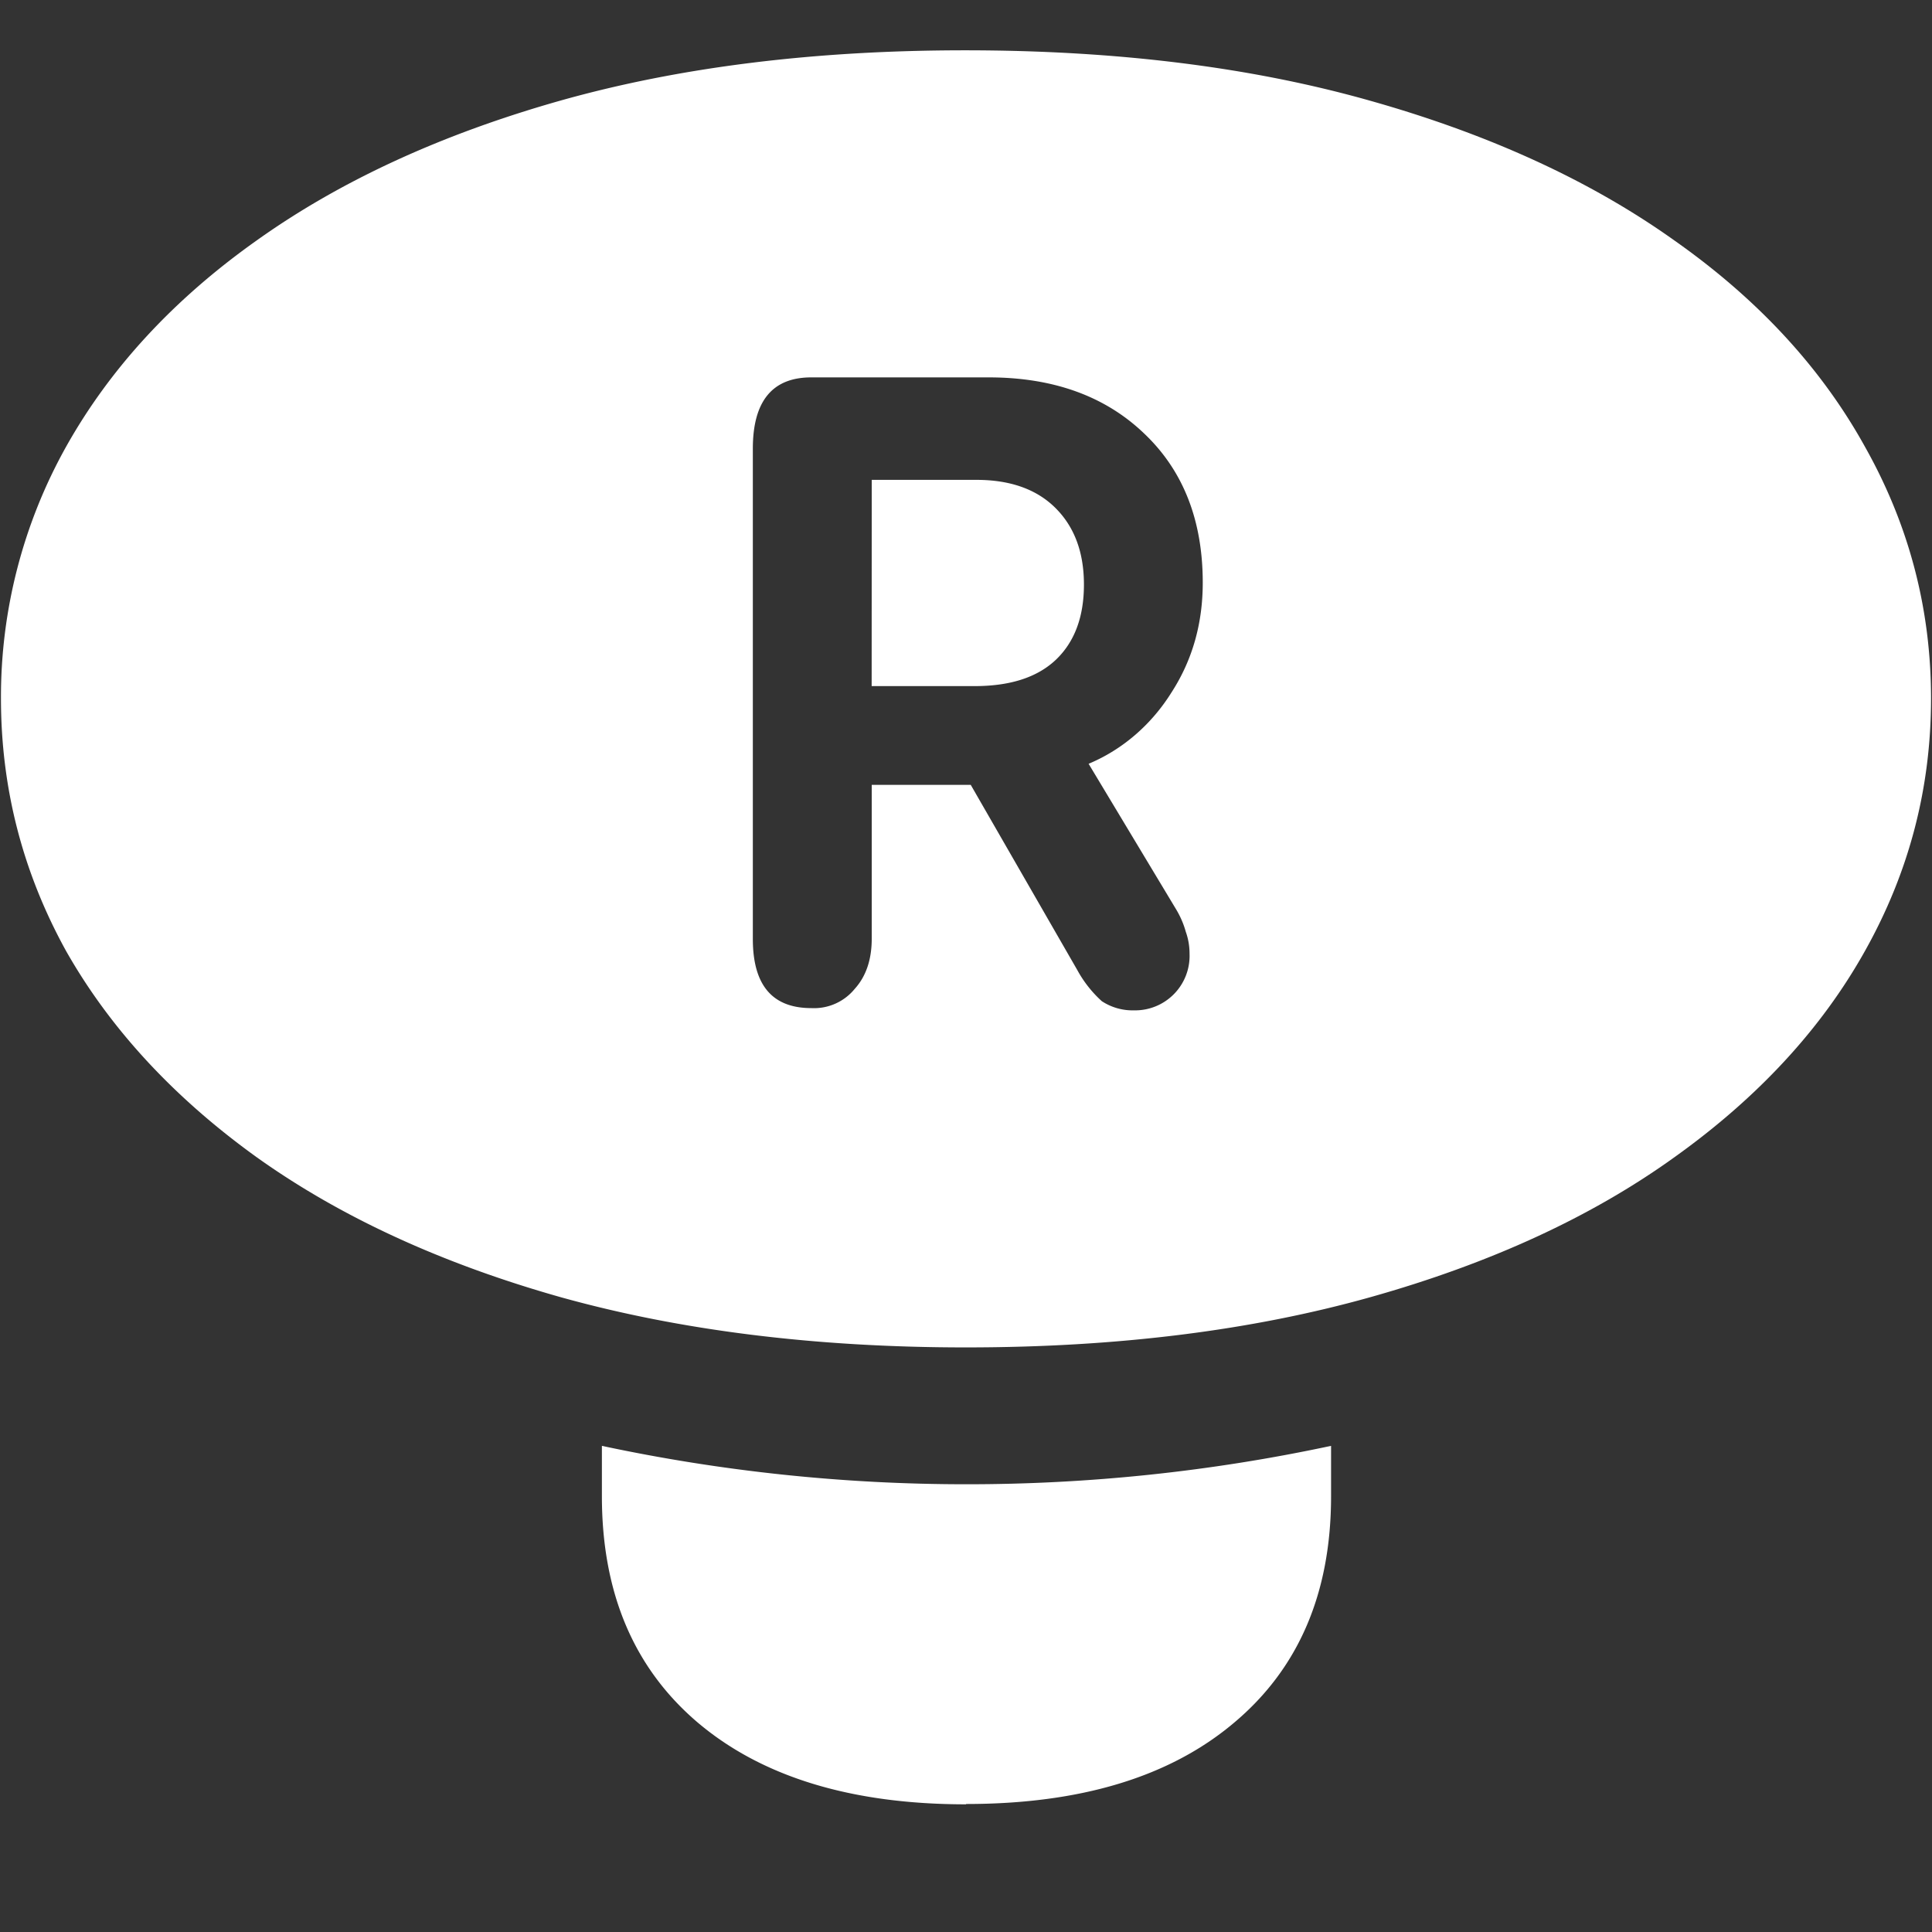 <svg xmlns="http://www.w3.org/2000/svg" width="24" height="24"><rect width="100%" height="100%" fill="#333333" stroke="none"/><path style="stroke:none;fill-rule:nonzero;fill:#fff;fill-opacity:1" d="M12 16.738c1.875 0 3.55-.21 5.027-.625 1.485-.418 2.743-.996 3.774-1.738 1.039-.742 1.828-1.598 2.367-2.563.547-.976.82-2.019.82-3.136 0-1.11-.273-2.153-.82-3.125-.54-.977-1.328-1.832-2.367-2.563-1.04-.742-2.301-1.32-3.785-1.738-1.477-.418-3.153-.625-5.028-.625-1.867 0-3.543.207-5.027.625-1.477.418-2.734.996-3.774 1.738-1.03.73-1.82 1.586-2.367 2.563a6.368 6.368 0 0 0-.808 3.125c0 1.117.27 2.16.808 3.136.547.965 1.336 1.82 2.368 2.563 1.039.742 2.296 1.32 3.773 1.738 1.484.414 3.164.625 5.039.625Zm0 5.672c1.422 0 2.531-.336 3.328-1.008.805-.675 1.207-1.613 1.207-2.816v-.625a21.609 21.609 0 0 1-4.535.477 21.655 21.655 0 0 1-4.523-.477v.625c0 1.203.398 2.14 1.195 2.816.797.672 1.906 1.012 3.328 1.012Zm-1.922-9.887c-.484 0-.726-.285-.726-.859v-6.09c0-.59.242-.886.726-.886h2.203c.805 0 1.45.234 1.934.699.484.46.726 1.078.726 1.851 0 .508-.129.961-.386 1.36-.25.402-.61.714-1.032.89l1.09 1.813c.051.086.09.176.117.273.032.09.047.18.047.274a.677.677 0 0 1-.691.703.695.695 0 0 1-.399-.114 1.466 1.466 0 0 1-.304-.386L12.059 9.75h-1.23v1.91c0 .262-.071.469-.212.625a.652.652 0 0 1-.539.238Zm.75-4h1.277c.438 0 .774-.105 1.008-.324.235-.222.352-.535.352-.937 0-.399-.117-.715-.352-.95-.234-.234-.562-.351-.984-.351h-1.3Zm0 0"/></svg>
